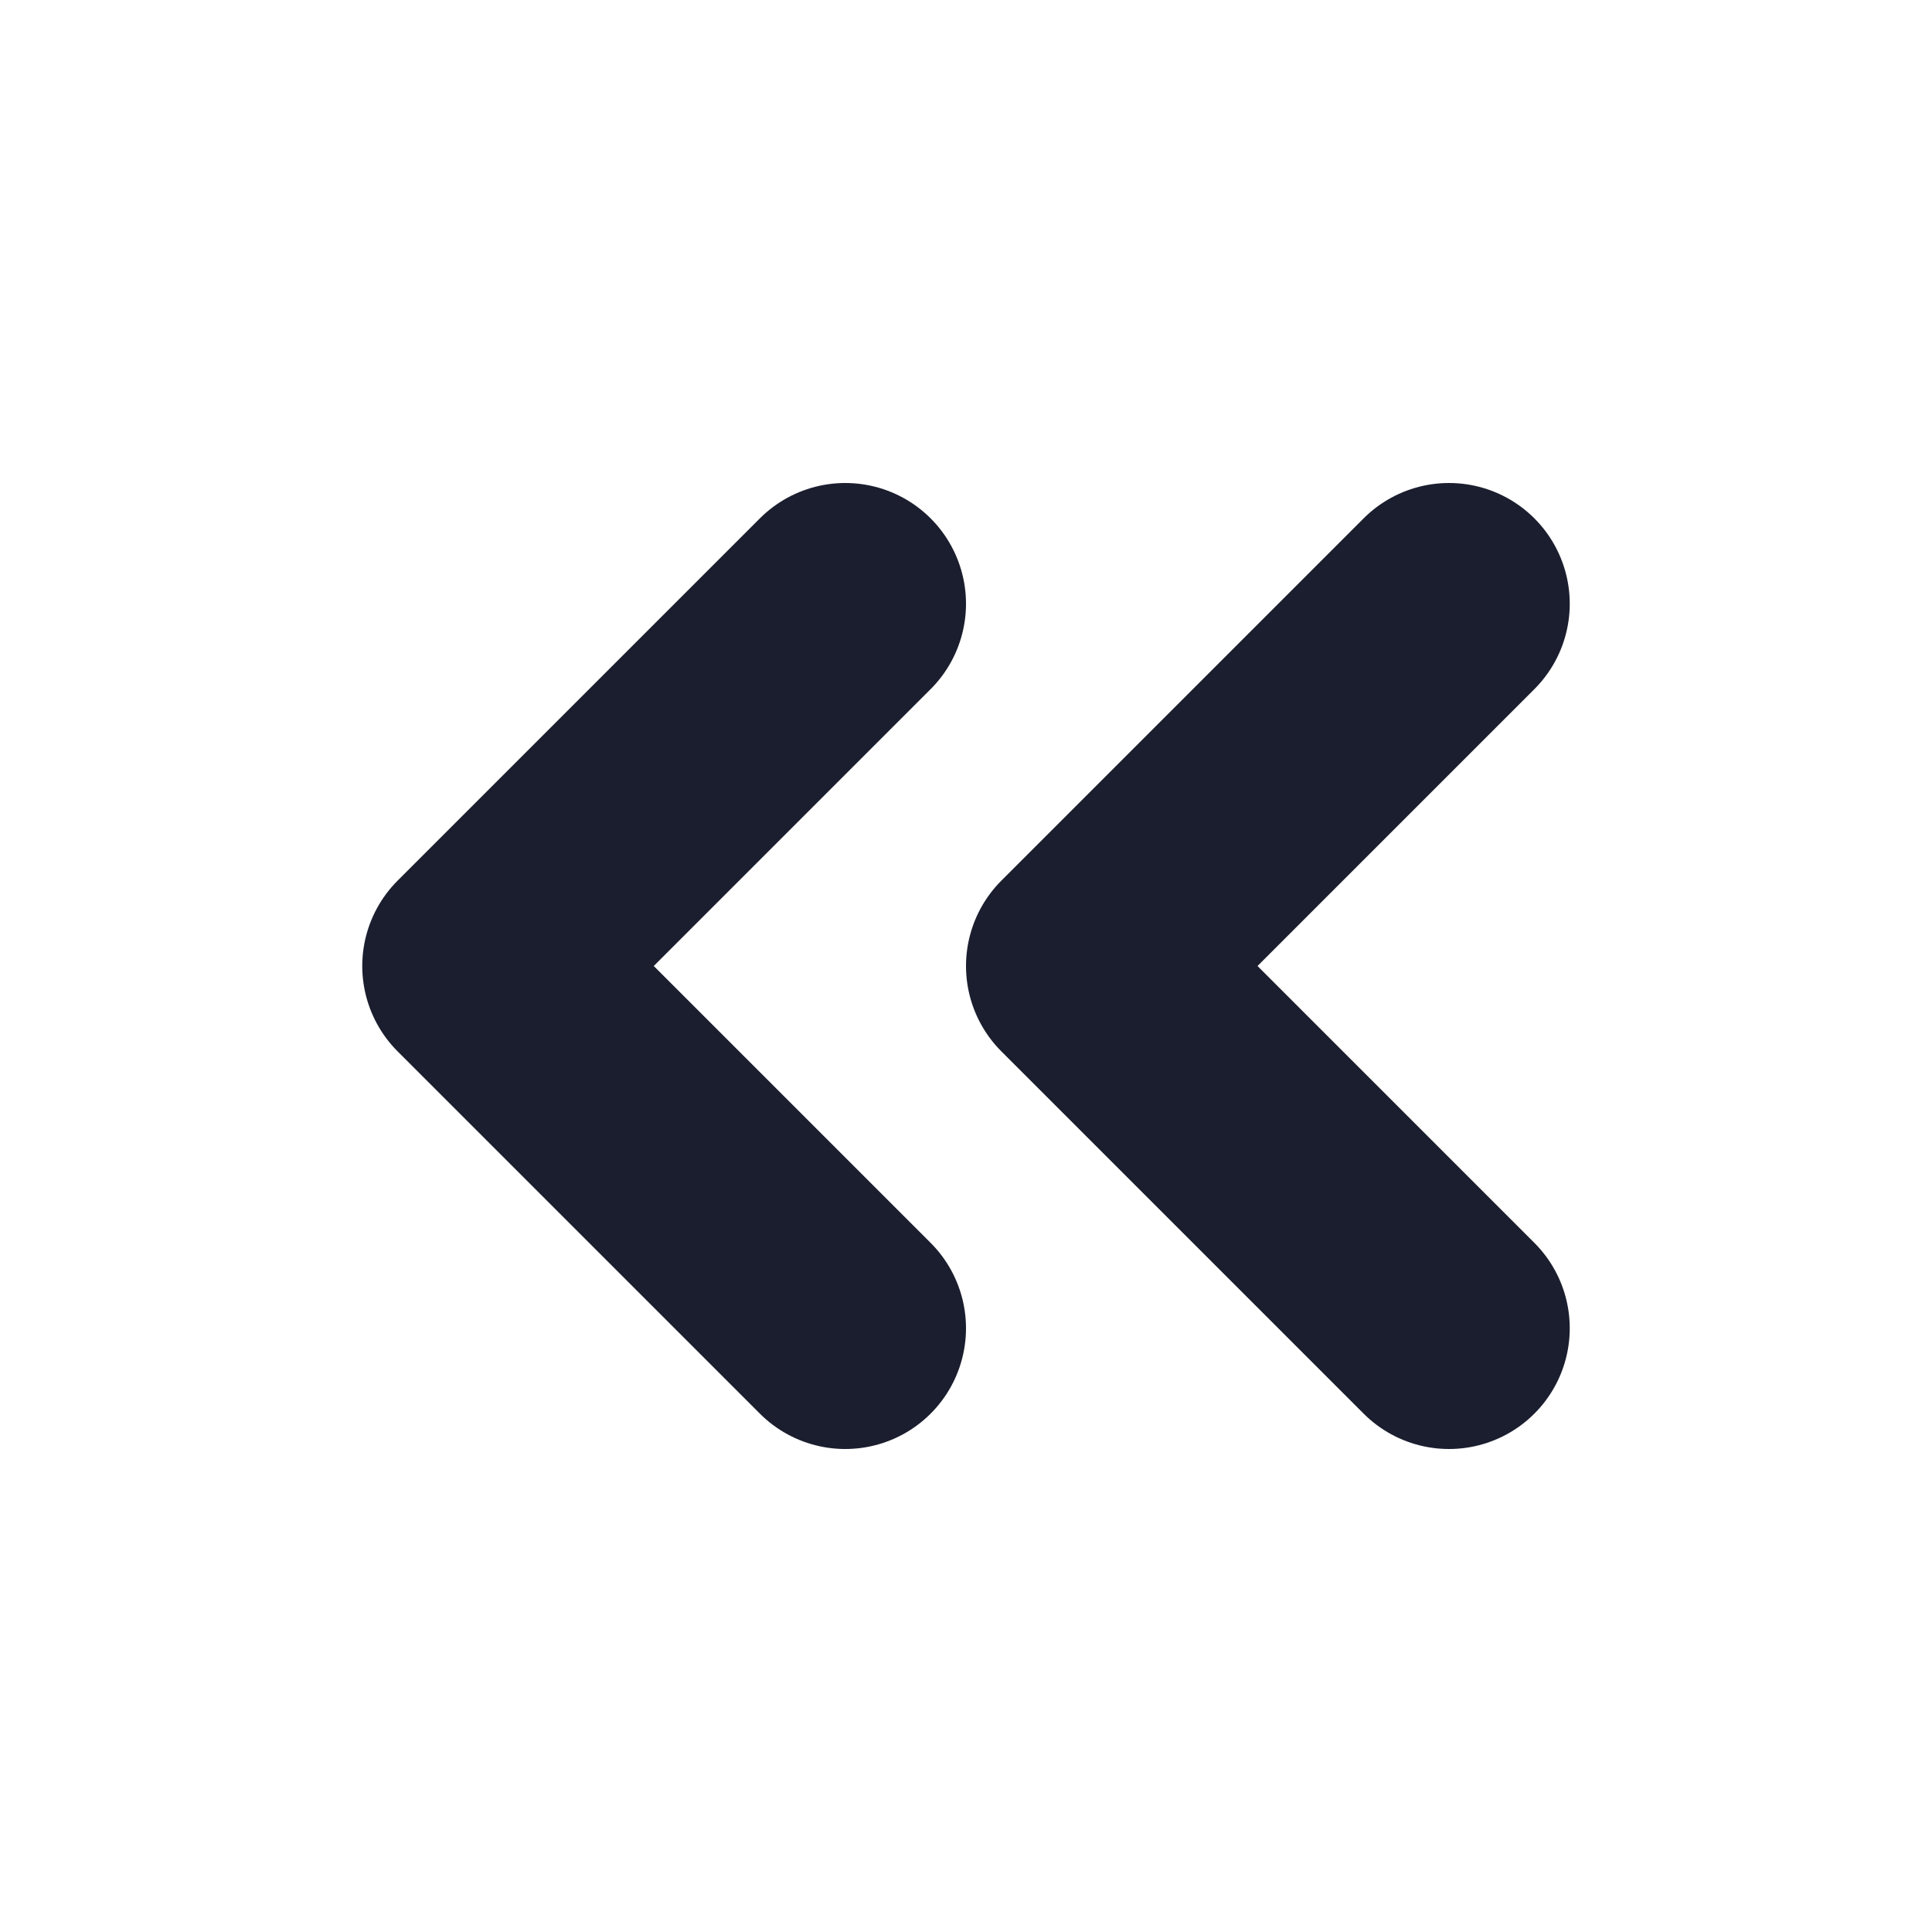 <svg width="16" height="16" viewBox="0 0 16 16" fill="none" xmlns="http://www.w3.org/2000/svg">
<path d="M7 11L4 8L7 5M12 11L9 8L12 5" stroke="#1B1E2E" class="icon-dark" stroke-width="2" stroke-linecap="round" stroke-linejoin="round"/>
</svg>
